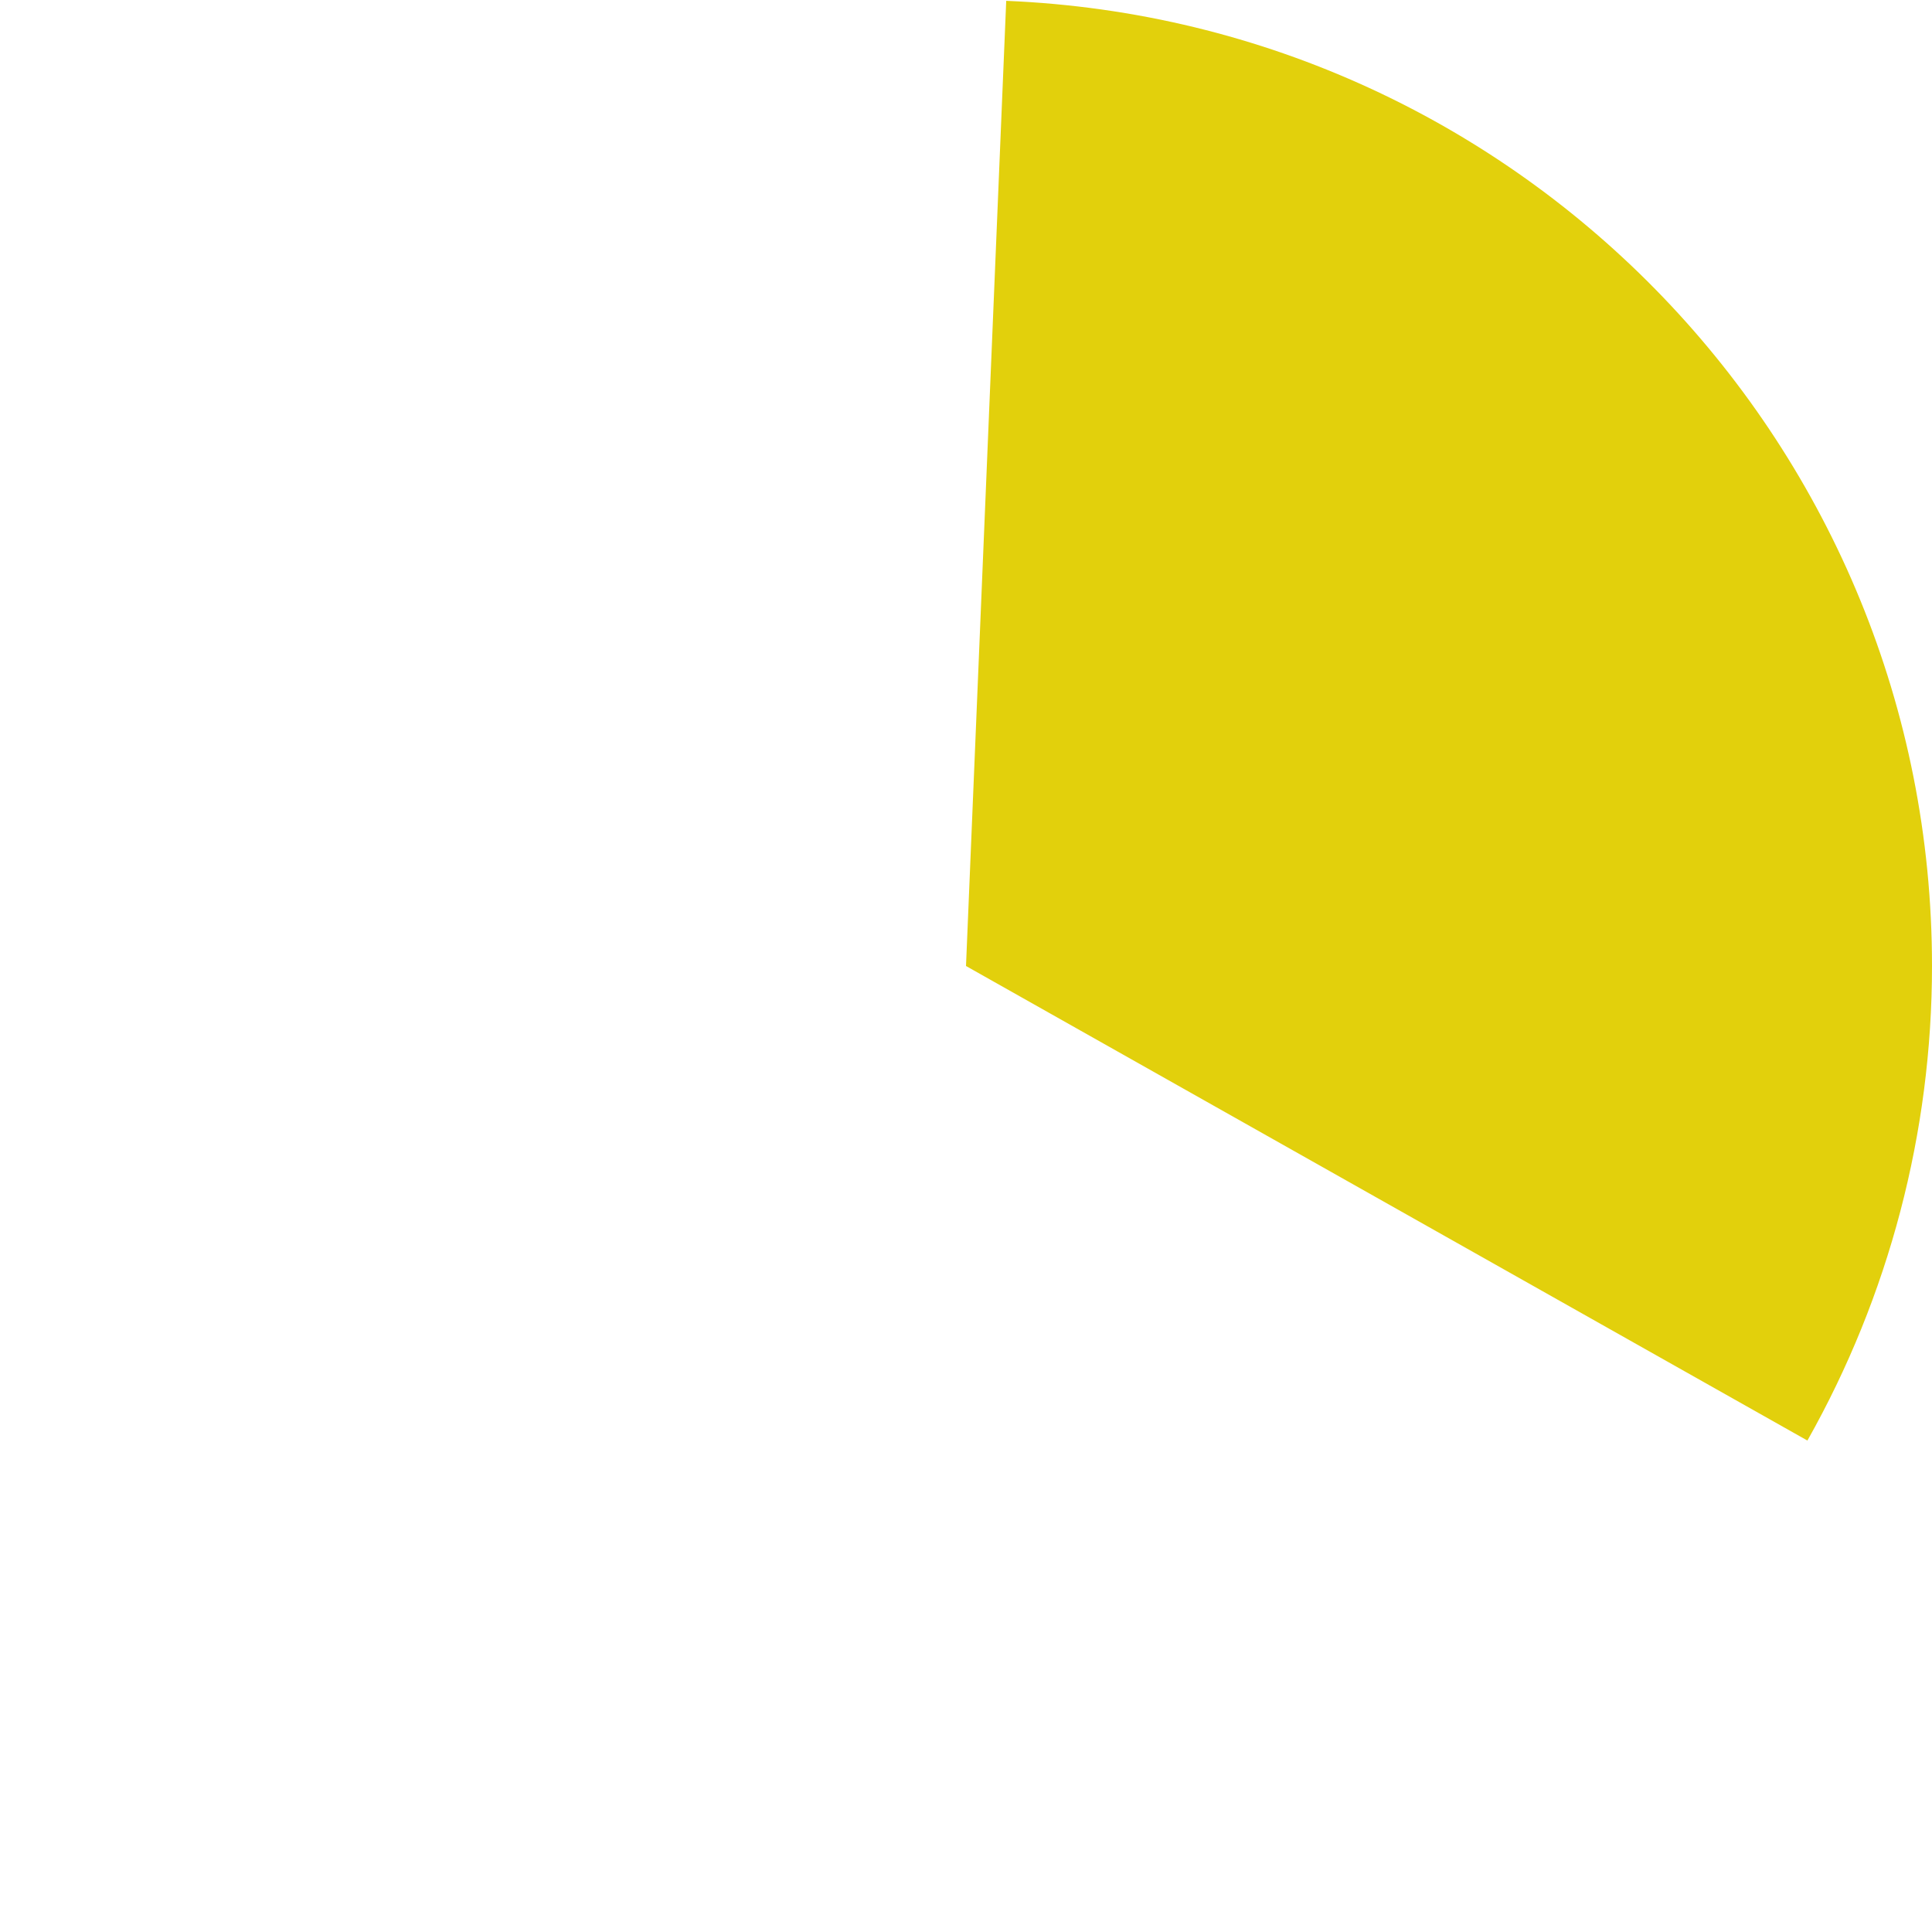 ﻿<?xml version="1.0" encoding="utf-8"?>
<svg version="1.1" xmlns:xlink="http://www.w3.org/1999/xlink" width="176px" height="176px" xmlns="http://www.w3.org/2000/svg">
  <g transform="matrix(1 0 0 1 -1711 -934 )">
    <path d="M 1802.664 934.076  C 1849.799 936.041  1887 974.824  1887 1022  C 1887 1037.147  1883.091 1052.037  1875.65 1065.23  L 1799 1022  L 1802.664 934.076  Z " fill-rule="nonzero" fill="#e2d00c" stroke="none" />
  </g>
</svg>